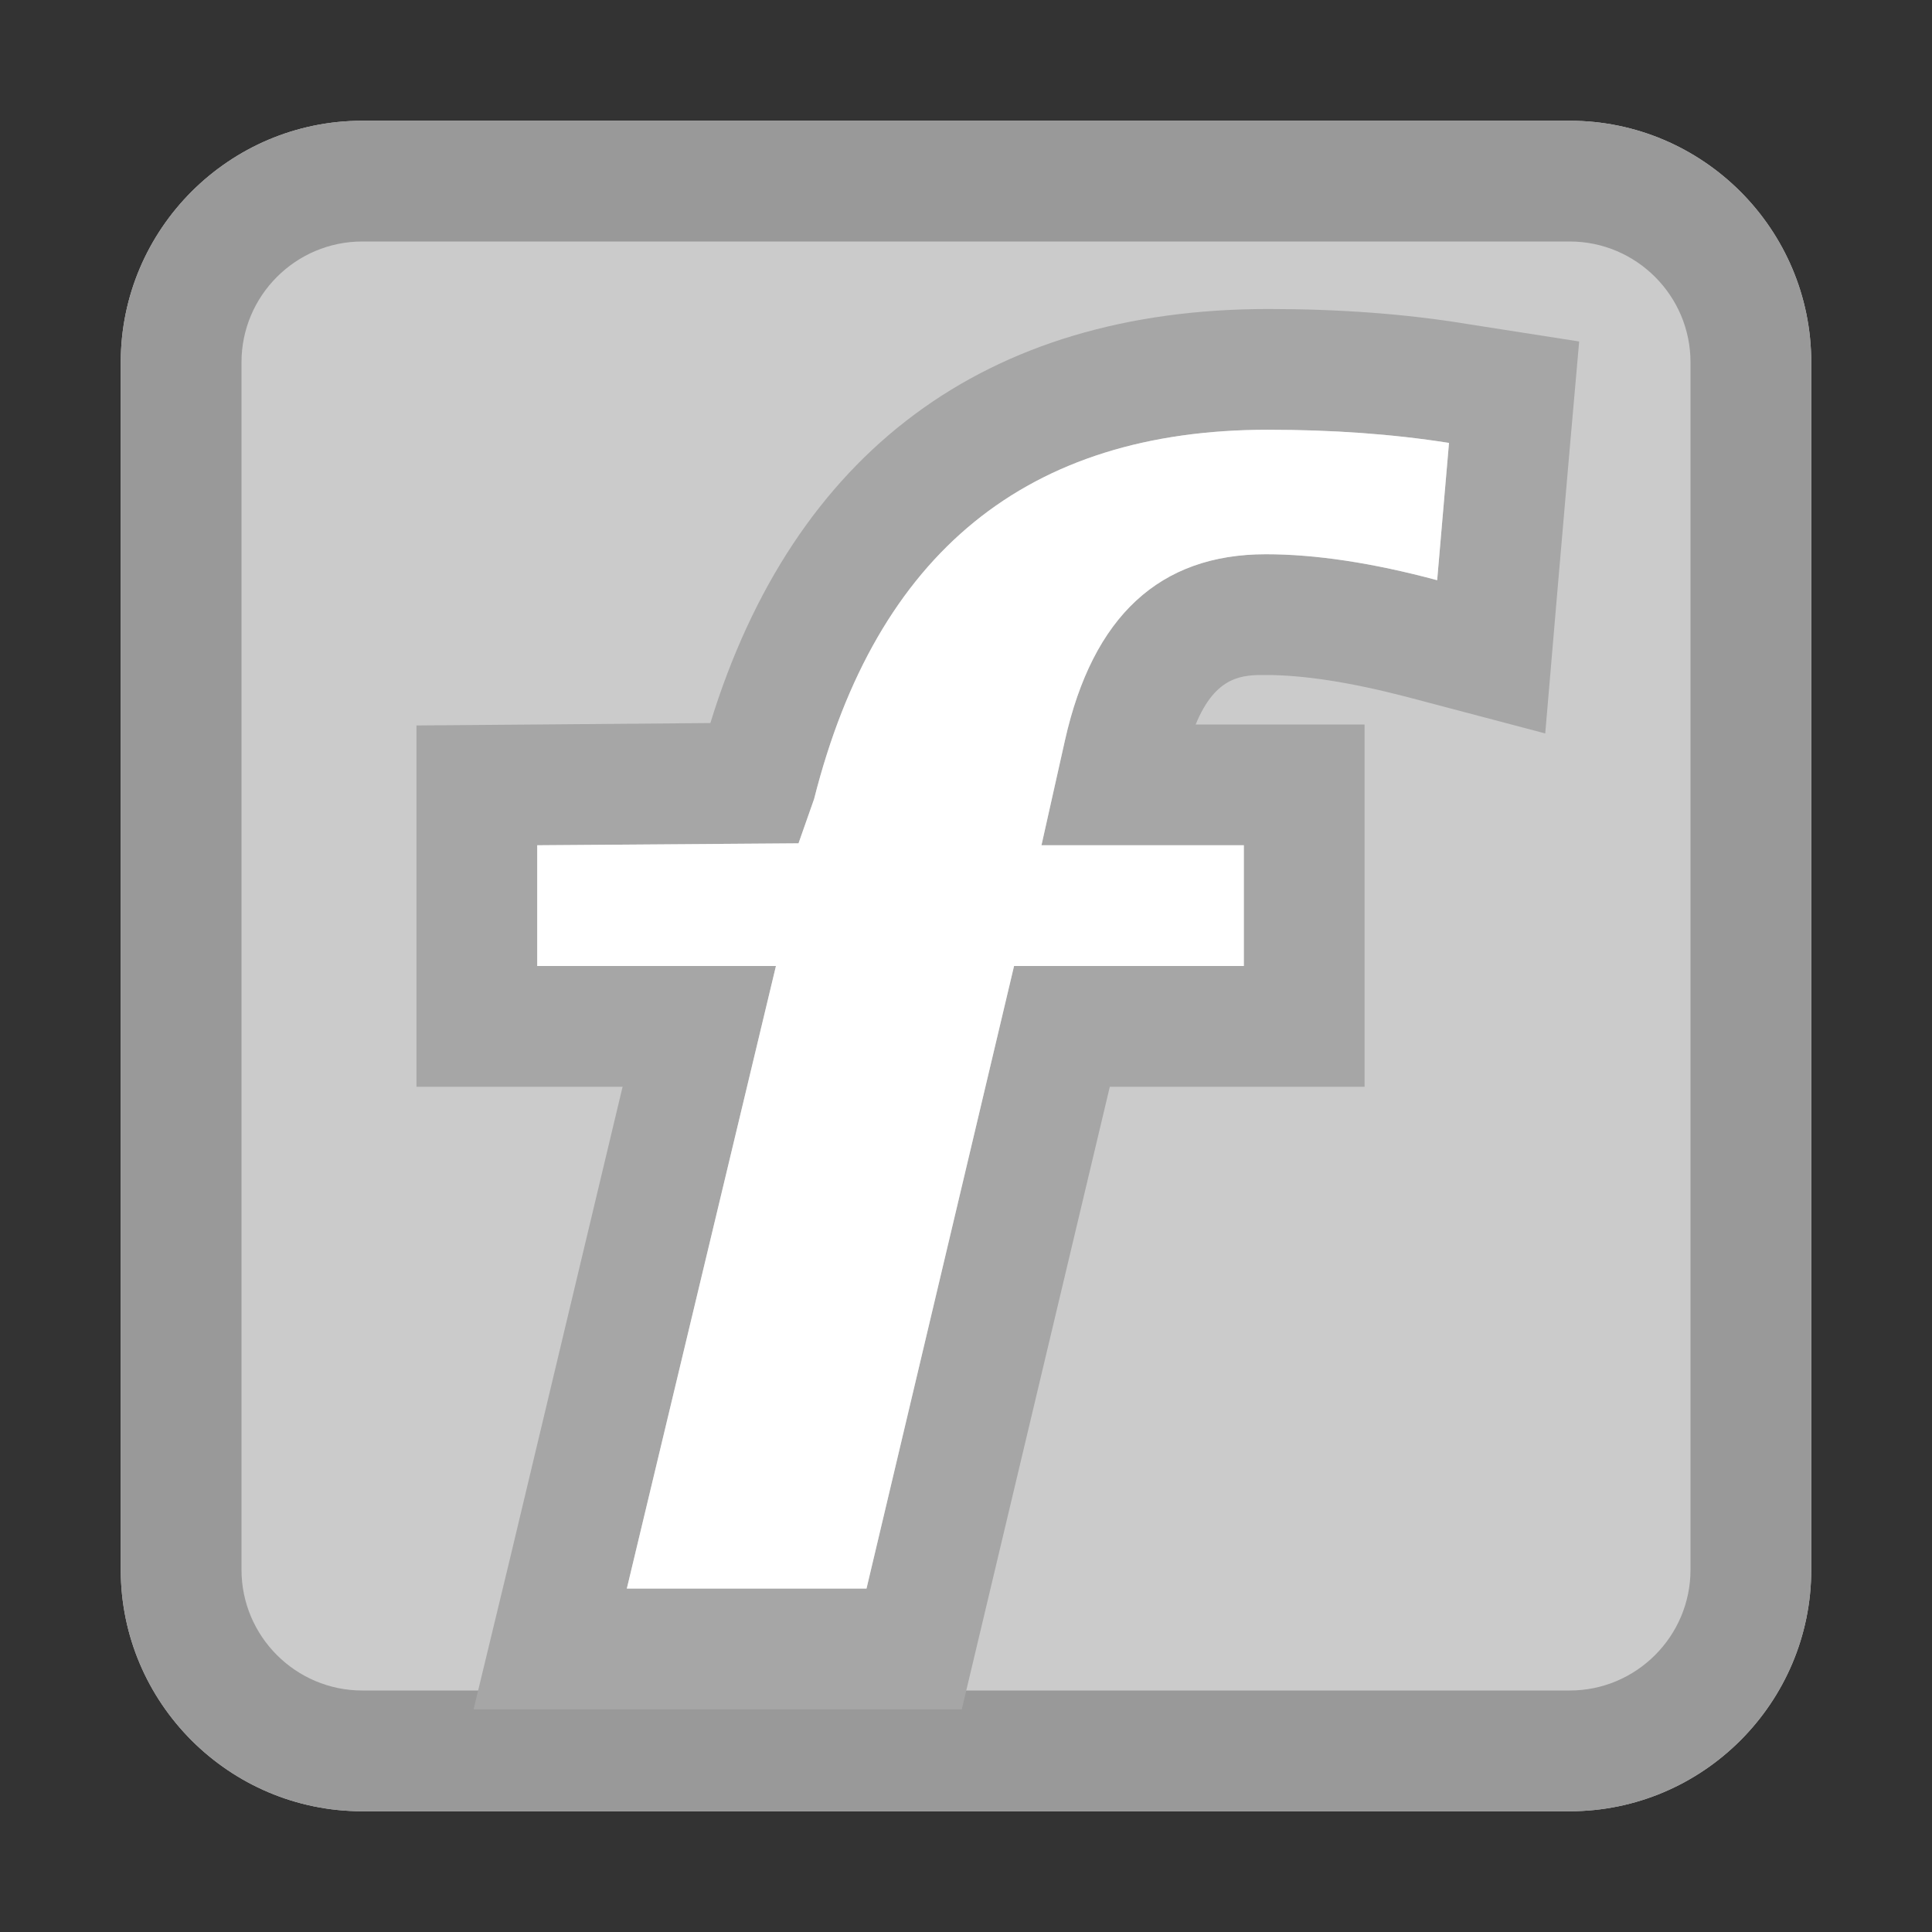 <svg xmlns="http://www.w3.org/2000/svg" id="root" version="1.1" viewBox="0 0 16 16"><rect x="0" y="0" width="16" height="16" fill="#333333" stroke="none"/><path fill="#CBCBCB" d="M 13 1 L 3 1 C 1.898 1 1 1.898 1 3 L 1 13 C 1 14.102 1.898 15 3 15 L 13 15 C 14.102 15 15 14.102 15 13 L 15 3 C 15 1.898 14.102 1 13 1 Z"/><path fill="#999" d="M 13 1 L 3 1 C 1.898 1 1 1.898 1 3 L 1 13 C 1 14.102 1.898 15 3 15 L 13 15 C 14.102 15 15 14.102 15 13 L 15 3 C 15 1.898 14.102 1 13 1 M 13 2 C 13.551 2 14 2.449 14 3 L 14 13 C 14 13.551 13.551 14 13 14 L 3 14 C 2.449 14 2 13.551 2 13 L 2 3 C 2 2.449 2.449 2 3 2 L 13 2"/><path fill="#A6A6A6" d="M 10.504 2.559 C 8.164 2.559 6.574 3.742 5.883 5.988 L 4.445 6 L 3.449 6.008 L 3.449 9 L 5.156 9 L 4.219 12.926 L 3.922 14.156 L 7.965 14.156 L 8.148 13.387 L 9.191 9 L 11.301 9 L 11.301 6 L 9.902 6 C 10.07 5.59 10.297 5.59 10.48 5.59 C 10.801 5.59 11.191 5.652 11.645 5.77 L 12.797 6.074 L 12.898 4.891 L 12.996 3.758 L 13.078 2.828 L 12.156 2.684 C 11.637 2.598 11.082 2.559 10.504 2.559 M 10.504 3.559 C 11.031 3.559 11.531 3.594 12 3.668 L 11.902 4.805 C 11.363 4.66 10.891 4.59 10.48 4.59 C 9.605 4.59 9.051 5.102 8.82 6.129 L 8.625 7 L 10.301 7 L 10.301 8 L 8.398 8 L 7.176 13.156 L 5.191 13.156 L 6.426 8 L 4.449 8 L 4.449 7 L 6.613 6.984 L 6.742 6.617 C 7.258 4.578 8.508 3.559 10.504 3.559"/><path fill="#fff" d="M 5.191 13.156 L 6.426 8 L 4.449 8 L 4.449 7 L 6.613 6.984 L 6.742 6.617 C 7.258 4.578 8.508 3.559 10.5 3.559 C 11.031 3.559 11.531 3.594 12 3.668 L 11.902 4.805 C 11.363 4.66 10.891 4.59 10.484 4.59 C 9.605 4.59 9.051 5.102 8.82 6.129 L 8.625 7 L 10.301 7 L 10.301 8 L 8.398 8 L 7.176 13.156 Z"/></svg>
